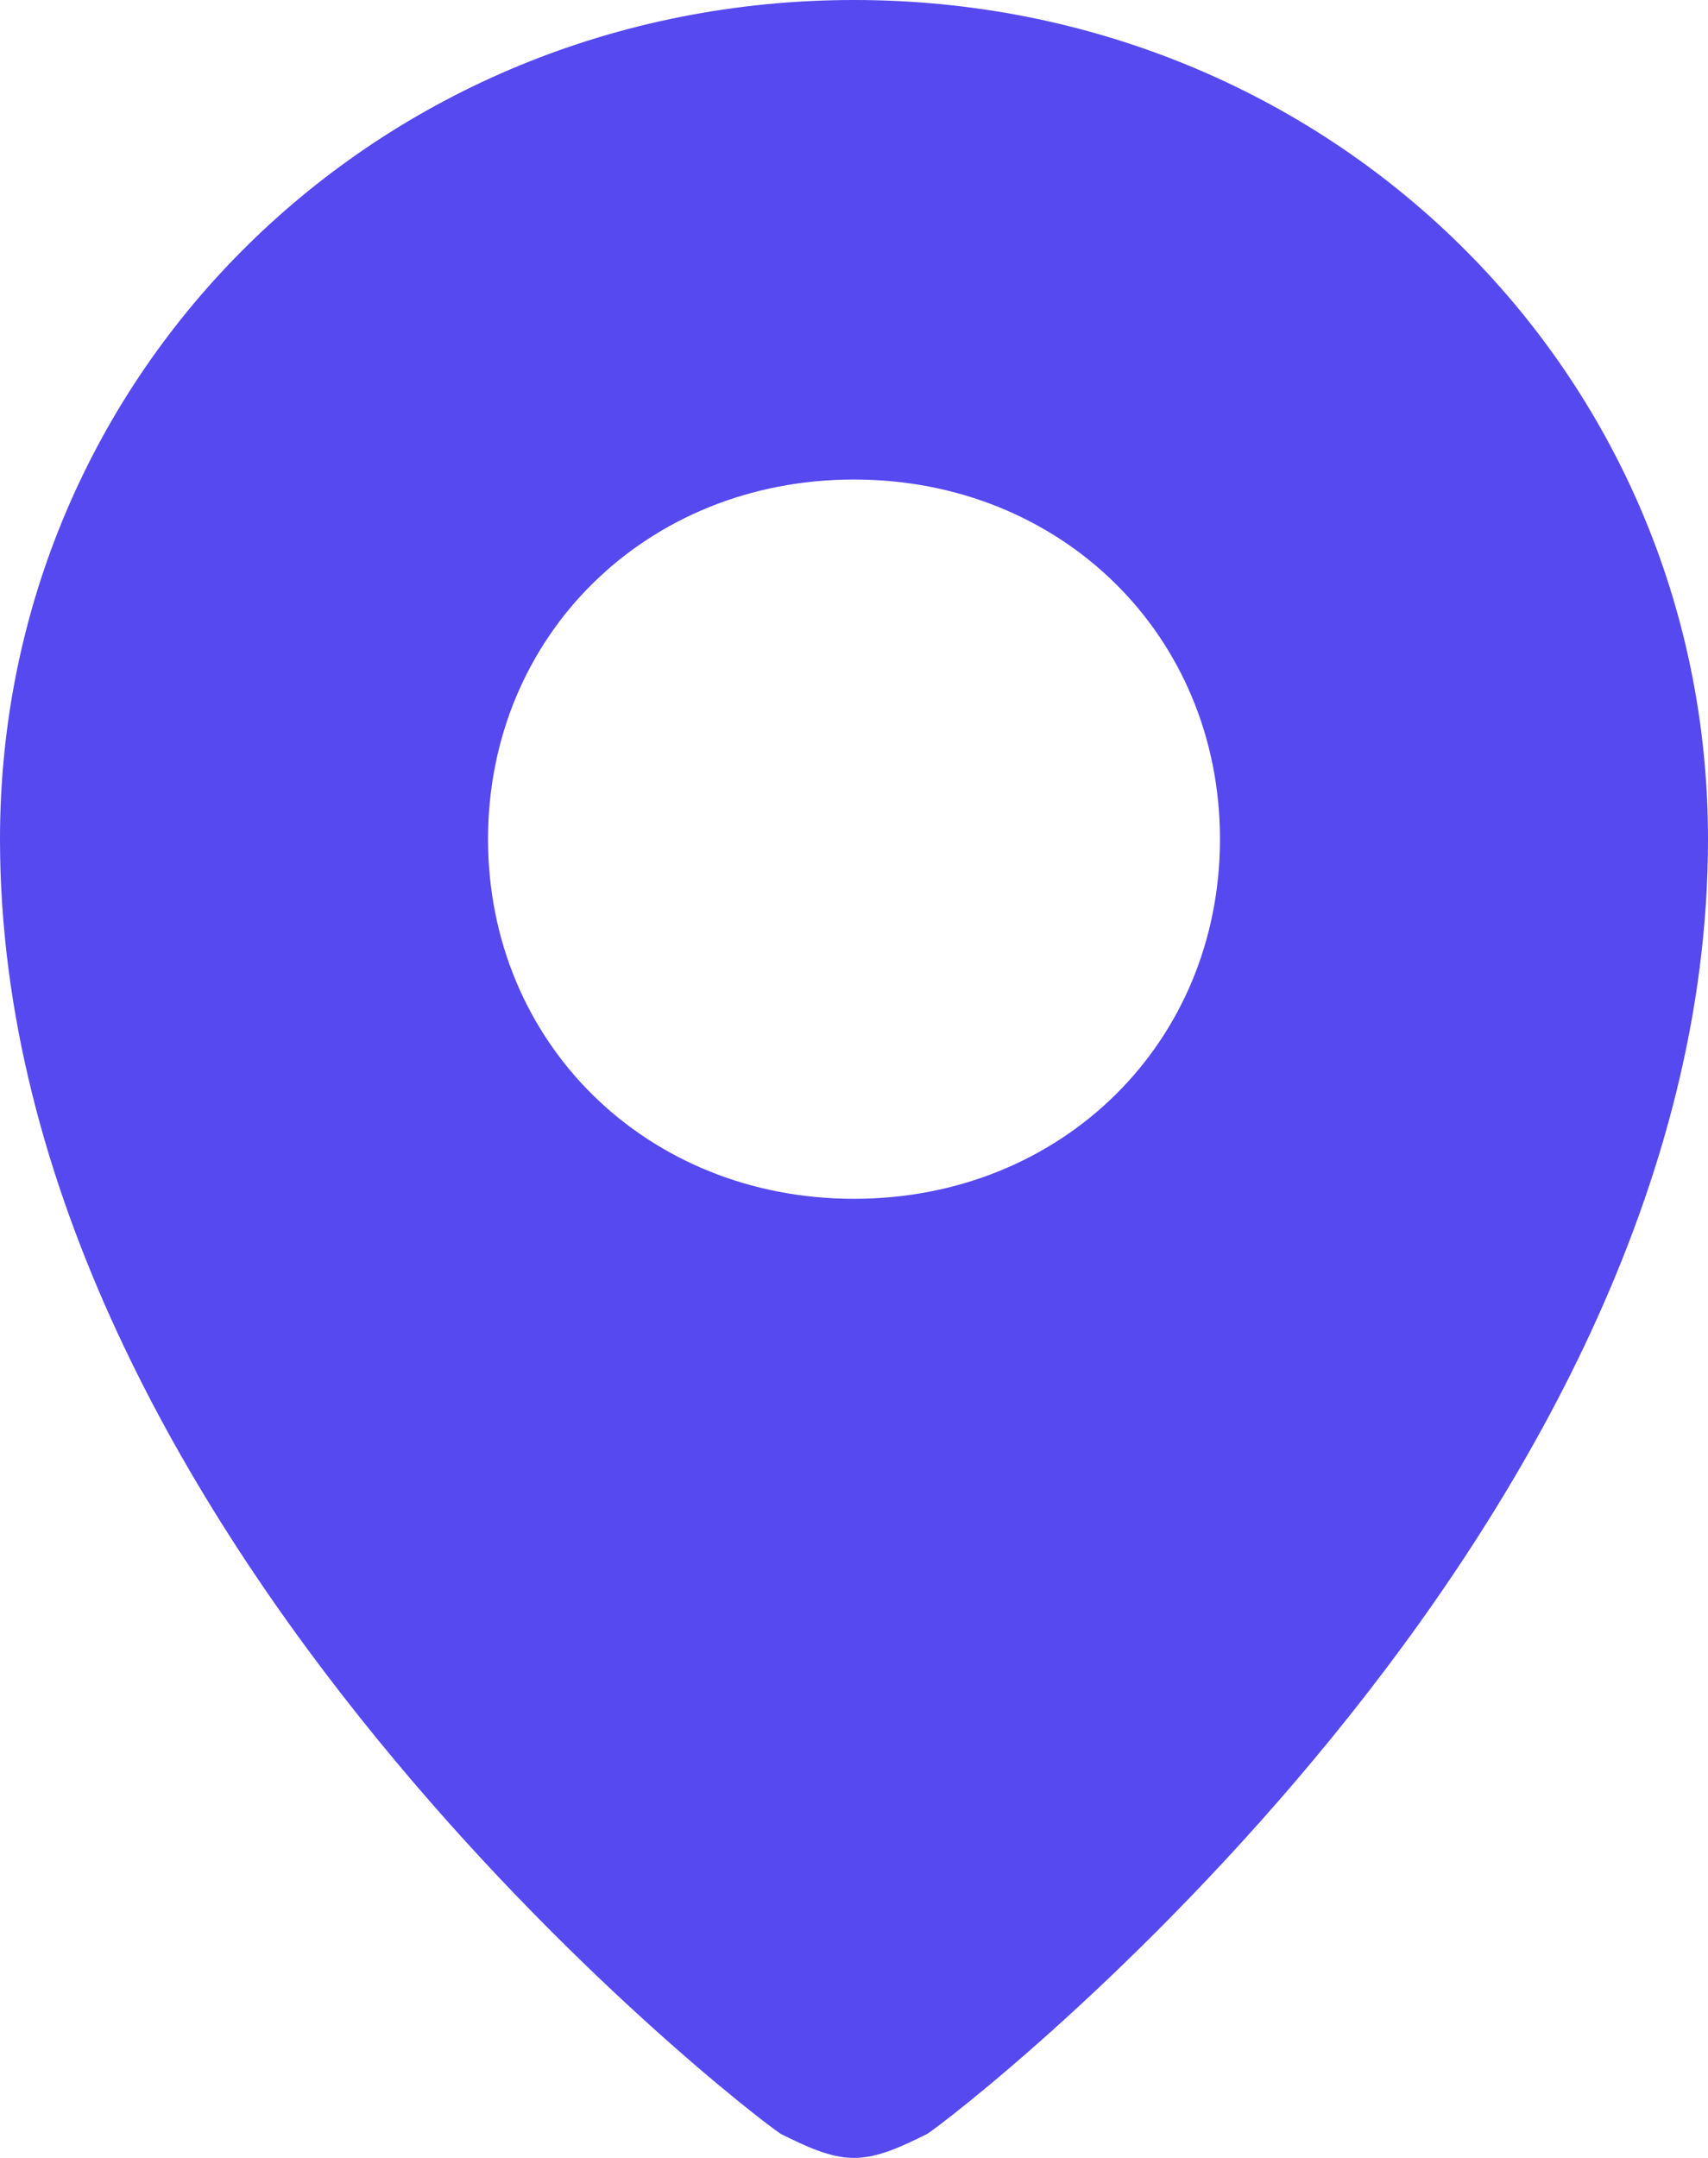 <svg width="19" height="24" viewBox="0 0 19 24" fill="none" xmlns="http://www.w3.org/2000/svg">
<path d="M8.686 23.733C8.957 23.867 9.229 24 9.5 24C9.771 24 10.043 23.867 10.314 23.733C10.721 23.467 19 17.067 19 9.333C19 4.133 14.793 0 9.5 0C4.207 0 0 4.133 0 9.333C0 17.067 8.279 23.467 8.686 23.733ZM9.5 5.333C11.807 5.333 13.571 7.067 13.571 9.333C13.571 11.6 11.807 13.333 9.5 13.333C7.193 13.333 5.429 11.6 5.429 9.333C5.429 7.067 7.193 5.333 9.5 5.333Z" fill="#5549EF"/>
</svg>
